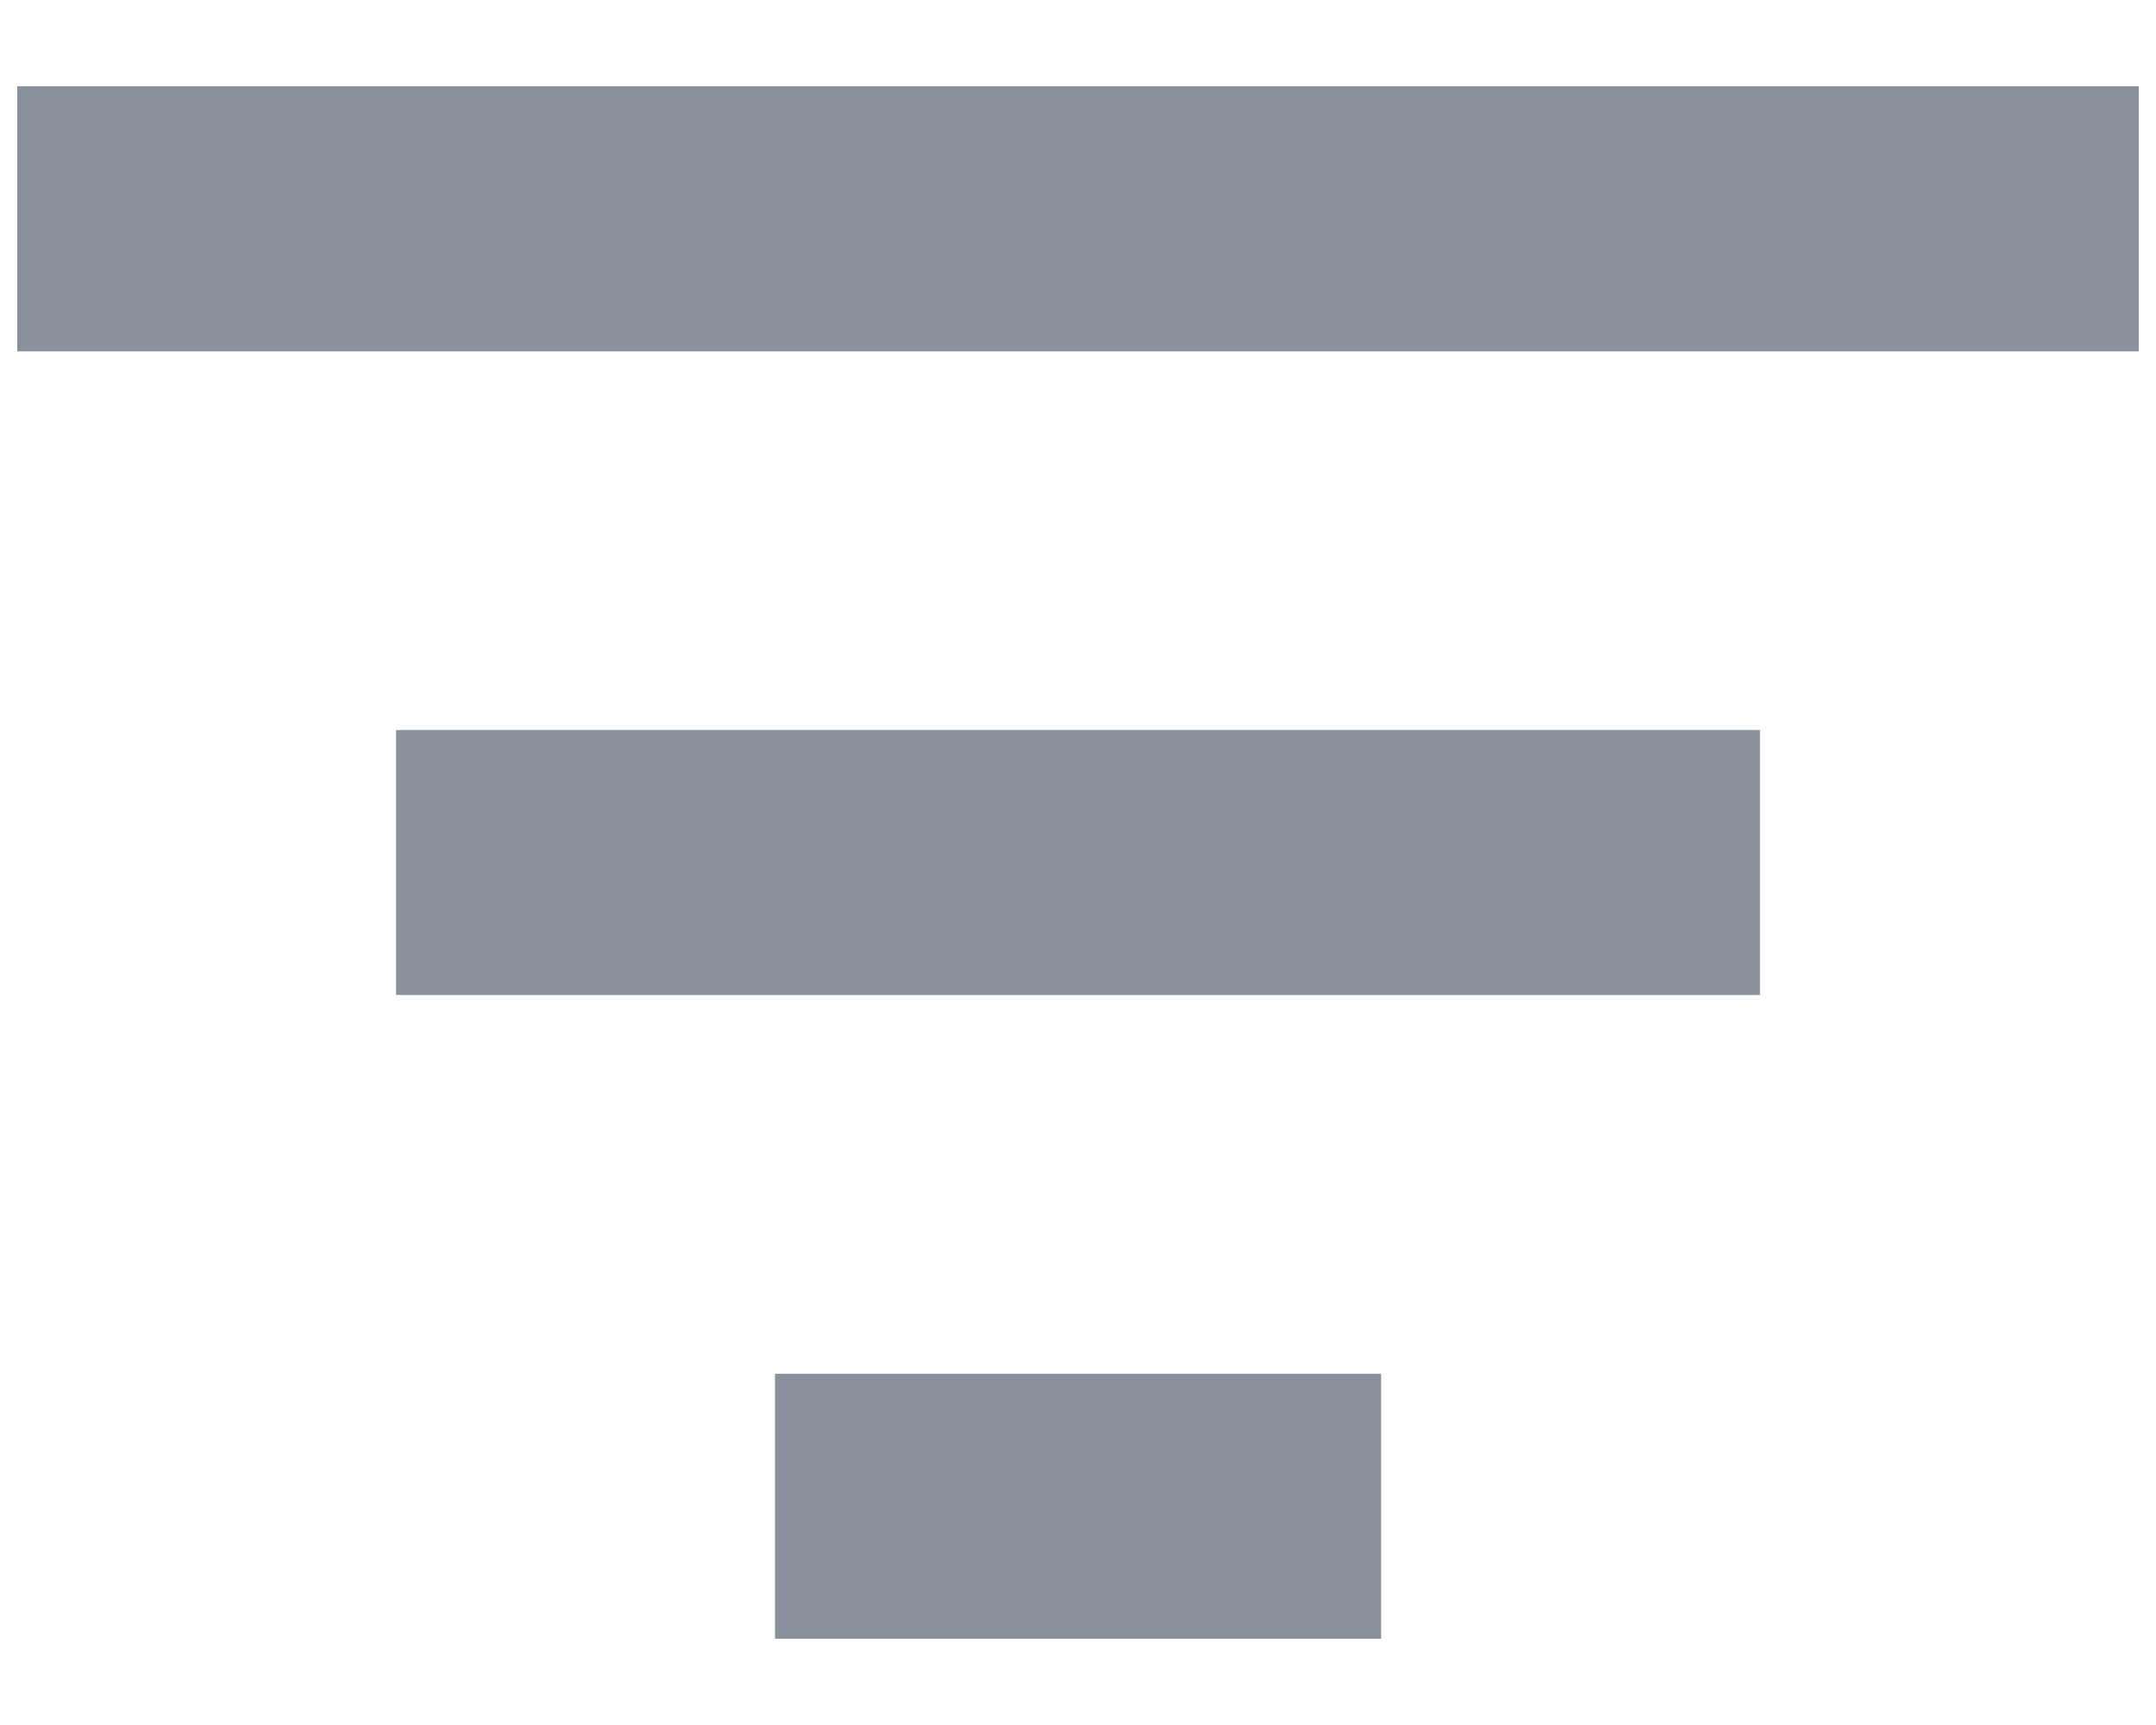 <svg width="20" height="16" viewBox="0 0 20 16" fill="none" xmlns="http://www.w3.org/2000/svg">
<path d="M0.16 0.8V3.259H19.84V0.8H0.16ZM3.674 9.229H16.326V6.771H3.674V9.229ZM7.189 15.2H12.812V12.742H7.189V15.2Z" fill="#89929C"/>
</svg>
